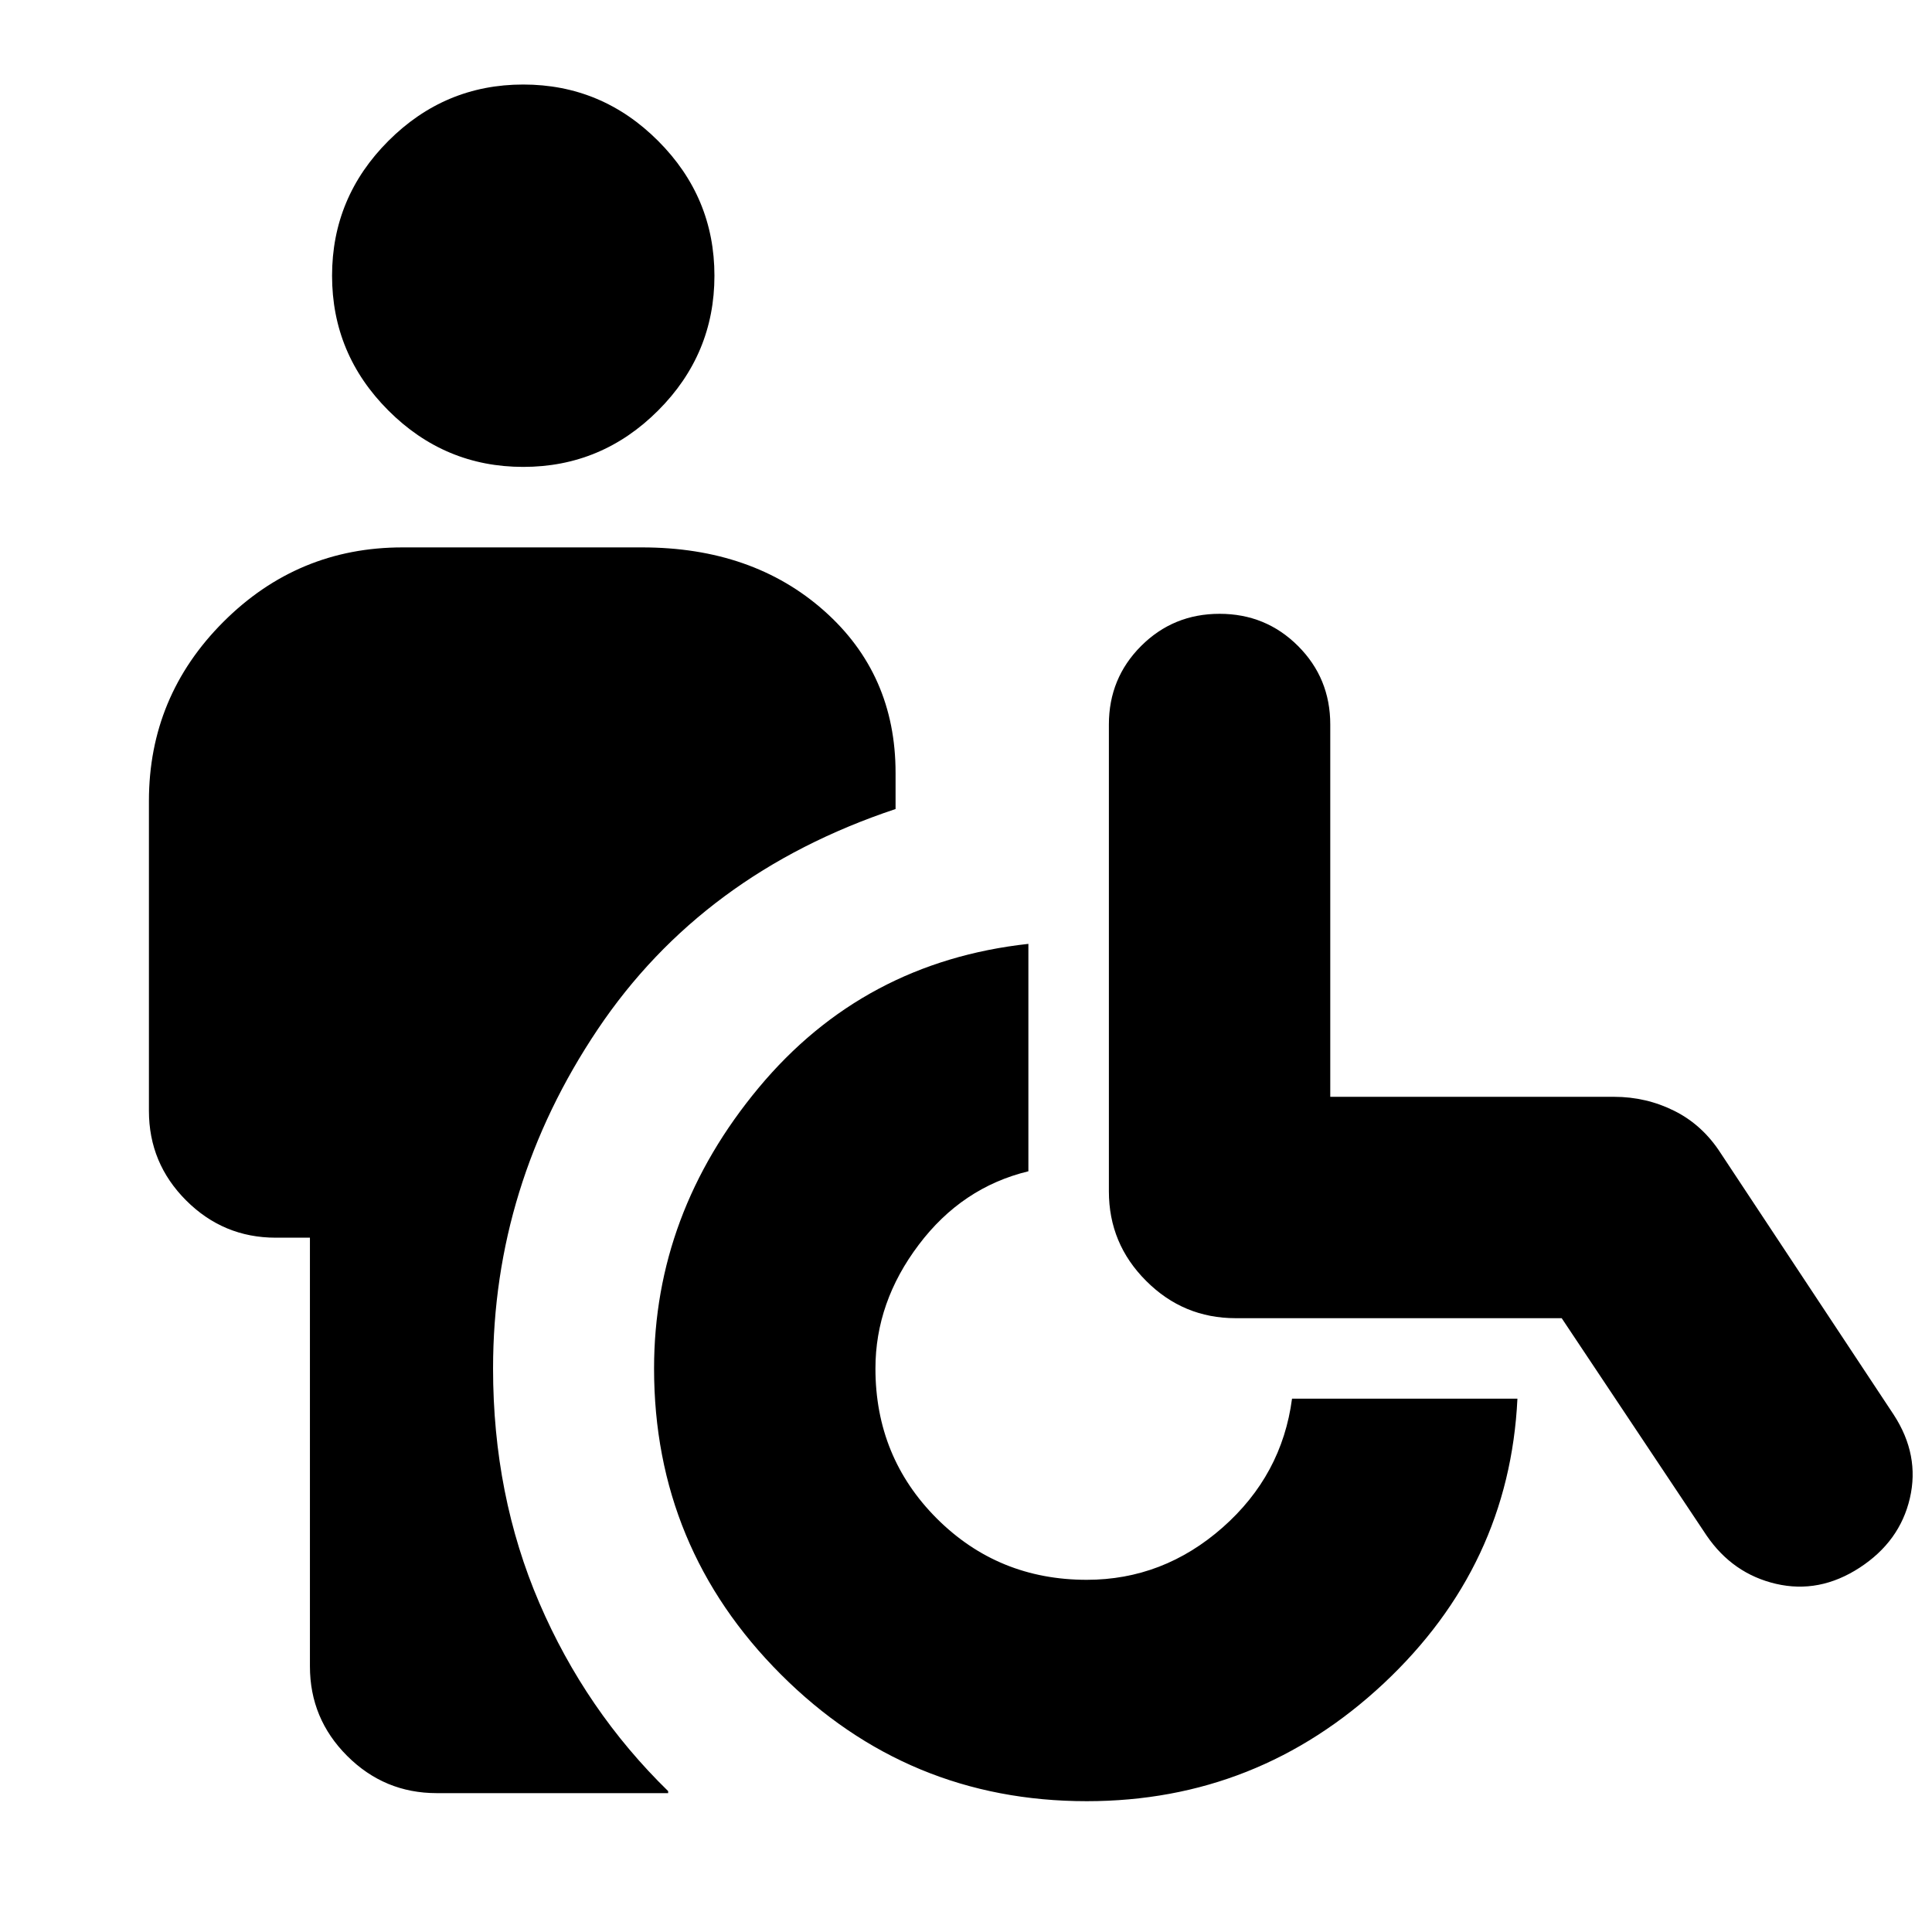 <svg xmlns="http://www.w3.org/2000/svg" height="24" width="24"><path d="M6.5 5.8Q5.525 5.8 4.825 5.1Q4.125 4.4 4.125 3.425Q4.125 2.45 4.825 1.75Q5.525 1.05 6.5 1.05Q7.475 1.05 8.175 1.75Q8.875 2.45 8.875 3.425Q8.875 4.4 8.175 5.1Q7.475 5.8 6.5 5.8ZM5.425 22.275Q4.775 22.275 4.312 21.812Q3.85 21.35 3.85 20.7V15.375H3.425Q2.775 15.375 2.312 14.912Q1.85 14.45 1.85 13.8V9.95Q1.85 8.65 2.775 7.725Q3.7 6.8 5 6.8H7.975Q9.35 6.8 10.238 7.588Q11.125 8.375 11.125 9.6V10.05Q8.725 10.85 7.425 12.787Q6.125 14.725 6.125 17Q6.125 18.575 6.7 19.913Q7.275 21.25 8.3 22.25V22.275ZM13.5 22.375Q11.275 22.375 9.7 20.8Q8.125 19.225 8.125 17Q8.125 15.075 9.425 13.512Q10.725 11.95 12.775 11.725V14.55Q11.95 14.75 11.413 15.463Q10.875 16.175 10.875 17Q10.875 18.1 11.637 18.863Q12.4 19.625 13.5 19.625Q14.45 19.625 15.188 18.975Q15.925 18.325 16.05 17.375H18.85Q18.75 19.45 17.188 20.913Q15.625 22.375 13.5 22.375ZM21.2 19.075 19.4 16.375H15.35Q14.7 16.375 14.238 15.912Q13.775 15.45 13.775 14.8V9Q13.775 8.425 14.175 8.025Q14.575 7.625 15.15 7.625Q15.725 7.625 16.125 8.025Q16.525 8.425 16.525 9V13.625H20.05Q20.45 13.625 20.8 13.8Q21.15 13.975 21.375 14.325L23.525 17.575Q23.85 18.075 23.725 18.612Q23.6 19.15 23.1 19.475Q22.6 19.8 22.062 19.675Q21.525 19.55 21.2 19.075Z"/></svg>
